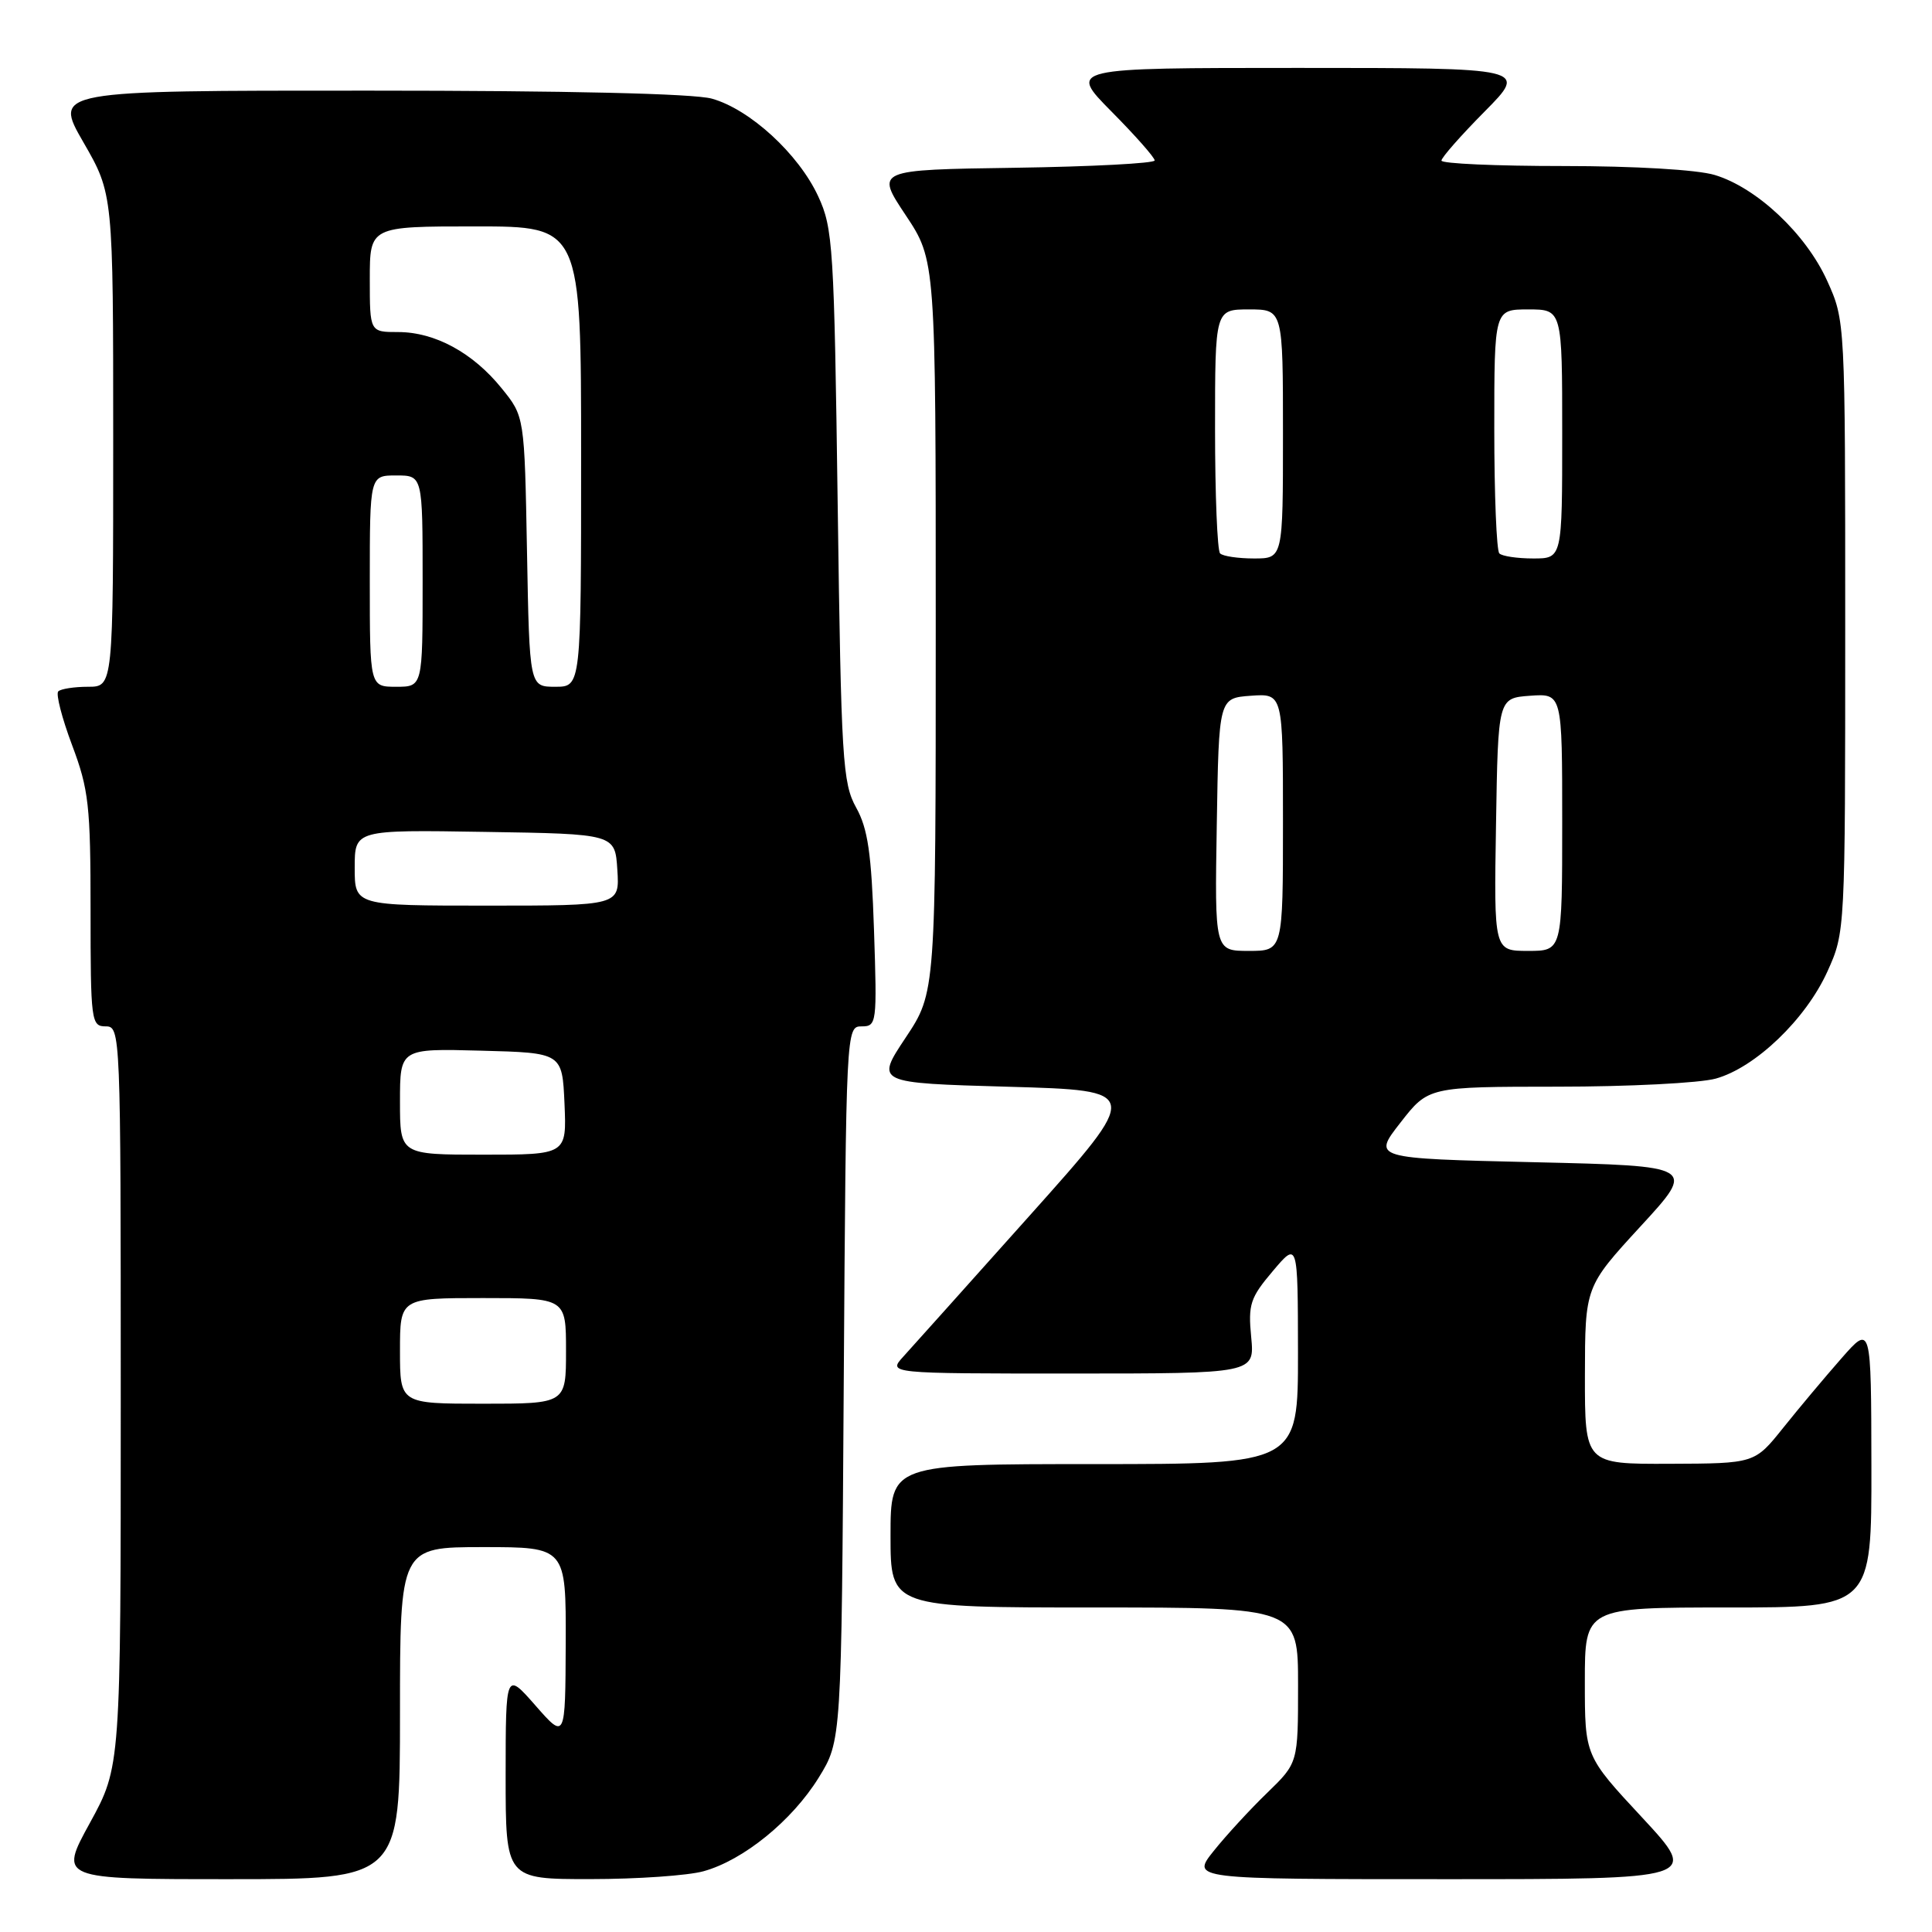 <?xml version="1.0" encoding="UTF-8" standalone="no"?>
<!DOCTYPE svg PUBLIC "-//W3C//DTD SVG 1.1//EN" "http://www.w3.org/Graphics/SVG/1.1/DTD/svg11.dtd" >
<svg xmlns="http://www.w3.org/2000/svg" xmlns:xlink="http://www.w3.org/1999/xlink" version="1.1" viewBox="0 0 256 256">
 <g >
 <path fill="currentColor"
d=" M 53.00 227.00 C 53.00 205.00 53.00 205.00 64.00 205.00 C 75.00 205.00 75.00 205.00 74.96 217.75 C 74.91 230.50 74.91 230.50 70.96 226.00 C 67.01 221.50 67.01 221.50 67.00 235.25 C 67.00 249.00 67.00 249.00 78.25 248.99 C 84.44 248.99 91.18 248.52 93.22 247.95 C 98.51 246.49 104.95 241.25 108.48 235.55 C 111.50 230.66 111.50 230.66 111.80 183.33 C 112.11 136.27 112.12 136.00 114.17 136.00 C 116.17 136.00 116.22 135.60 115.81 123.25 C 115.47 113.05 115.00 109.80 113.44 107.00 C 111.65 103.77 111.46 100.73 111.00 67.00 C 110.53 32.66 110.38 30.23 108.41 26.00 C 105.81 20.39 99.35 14.47 94.32 13.07 C 91.91 12.40 75.11 12.01 48.80 12.01 C 7.10 12.00 7.10 12.00 11.05 18.85 C 15.00 25.70 15.00 25.70 15.00 58.35 C 15.00 91.00 15.00 91.00 11.67 91.00 C 9.83 91.00 8.06 91.28 7.72 91.61 C 7.38 91.95 8.21 95.16 9.55 98.73 C 11.76 104.60 12.00 106.74 12.00 120.62 C 12.00 135.33 12.09 136.00 14.00 136.00 C 15.97 136.00 16.00 136.67 16.00 185.05 C 16.00 234.09 16.00 234.09 11.91 241.55 C 7.82 249.00 7.82 249.00 30.41 249.00 C 53.00 249.00 53.00 249.00 53.00 227.00 Z  M 217.59 240.83 C 210.00 232.67 210.00 232.67 210.00 222.83 C 210.00 213.00 210.00 213.00 229.00 213.00 C 248.00 213.00 248.00 213.00 247.97 194.25 C 247.94 175.50 247.94 175.50 243.99 180.00 C 241.82 182.47 238.34 186.62 236.27 189.21 C 232.50 193.92 232.50 193.92 221.25 193.96 C 210.00 194.00 210.00 194.00 210.01 182.25 C 210.03 170.50 210.03 170.50 217.38 162.50 C 224.74 154.50 224.74 154.50 203.30 154.00 C 181.86 153.50 181.86 153.50 185.57 148.75 C 189.27 144.00 189.27 144.00 206.38 143.99 C 215.80 143.99 225.23 143.51 227.35 142.92 C 232.60 141.46 239.28 135.05 242.14 128.73 C 244.50 123.51 244.50 123.43 244.50 83.00 C 244.50 42.50 244.50 42.50 242.11 37.21 C 239.30 30.99 232.77 24.85 227.19 23.18 C 224.89 22.49 216.61 22.00 207.13 22.00 C 198.26 22.00 191.00 21.68 191.00 21.28 C 191.00 20.88 193.57 17.96 196.72 14.78 C 202.44 9.00 202.44 9.00 172.00 9.00 C 141.56 9.00 141.56 9.00 147.28 14.78 C 150.43 17.96 153.00 20.87 153.00 21.26 C 153.00 21.64 144.68 22.08 134.51 22.23 C 116.01 22.50 116.01 22.50 120.00 28.50 C 123.99 34.50 123.99 34.50 123.99 83.00 C 123.99 131.50 123.99 131.50 120.00 137.50 C 116.01 143.50 116.01 143.50 133.63 144.00 C 151.25 144.50 151.25 144.50 136.50 161.00 C 128.39 170.07 120.83 178.51 119.70 179.75 C 117.65 182.00 117.65 182.00 141.95 182.00 C 166.25 182.00 166.25 182.00 165.79 177.18 C 165.37 172.84 165.66 171.96 168.65 168.43 C 171.97 164.50 171.97 164.50 171.99 179.25 C 172.00 194.00 172.00 194.00 145.00 194.00 C 118.00 194.00 118.00 194.00 118.00 203.50 C 118.00 213.00 118.00 213.00 145.00 213.00 C 172.00 213.00 172.00 213.00 172.00 223.30 C 172.00 233.59 172.00 233.59 167.92 237.55 C 165.67 239.72 162.48 243.19 160.83 245.25 C 157.83 249.00 157.83 249.00 191.50 249.00 C 225.17 249.00 225.17 249.00 217.59 240.83 Z  M 53.00 179.00 C 53.00 172.00 53.00 172.00 64.00 172.00 C 75.00 172.00 75.00 172.00 75.00 179.00 C 75.00 186.00 75.00 186.00 64.00 186.00 C 53.00 186.00 53.00 186.00 53.00 179.00 Z  M 53.00 145.97 C 53.00 138.93 53.00 138.93 63.75 139.22 C 74.50 139.50 74.50 139.50 74.80 146.25 C 75.09 153.00 75.09 153.00 64.05 153.00 C 53.00 153.00 53.00 153.00 53.00 145.97 Z  M 47.00 114.98 C 47.00 109.95 47.00 109.95 64.25 110.23 C 81.50 110.50 81.50 110.50 81.80 115.25 C 82.11 120.00 82.11 120.00 64.55 120.00 C 47.00 120.00 47.00 120.00 47.00 114.98 Z  M 49.00 77.00 C 49.00 63.00 49.00 63.00 52.50 63.00 C 56.00 63.00 56.00 63.00 56.00 77.00 C 56.00 91.00 56.00 91.00 52.50 91.00 C 49.00 91.00 49.00 91.00 49.00 77.00 Z  M 69.83 73.09 C 69.50 55.18 69.50 55.18 66.47 51.45 C 62.67 46.74 57.62 44.00 52.77 44.00 C 49.00 44.00 49.00 44.00 49.00 37.00 C 49.00 30.00 49.00 30.00 63.00 30.00 C 77.00 30.00 77.00 30.00 77.00 60.50 C 77.00 91.00 77.00 91.00 73.58 91.00 C 70.16 91.00 70.16 91.00 69.83 73.09 Z  M 161.23 109.25 C 161.50 92.50 161.50 92.50 165.75 92.19 C 170.00 91.89 170.00 91.89 170.00 108.94 C 170.00 126.00 170.00 126.00 165.48 126.00 C 160.95 126.00 160.95 126.00 161.23 109.25 Z  M 198.23 109.25 C 198.50 92.50 198.50 92.50 202.75 92.19 C 207.00 91.89 207.00 91.89 207.00 108.94 C 207.00 126.00 207.00 126.00 202.48 126.00 C 197.95 126.00 197.95 126.00 198.23 109.25 Z  M 161.67 73.33 C 161.30 72.97 161.00 65.54 161.00 56.83 C 161.00 41.00 161.00 41.00 165.50 41.00 C 170.00 41.00 170.00 41.00 170.00 57.50 C 170.00 74.00 170.00 74.00 166.17 74.00 C 164.06 74.00 162.03 73.70 161.67 73.33 Z  M 198.67 73.33 C 198.30 72.97 198.00 65.54 198.00 56.83 C 198.00 41.00 198.00 41.00 202.50 41.00 C 207.00 41.00 207.00 41.00 207.00 57.50 C 207.00 74.00 207.00 74.00 203.17 74.00 C 201.06 74.00 199.03 73.70 198.67 73.33 Z "/>
</g>
</svg>